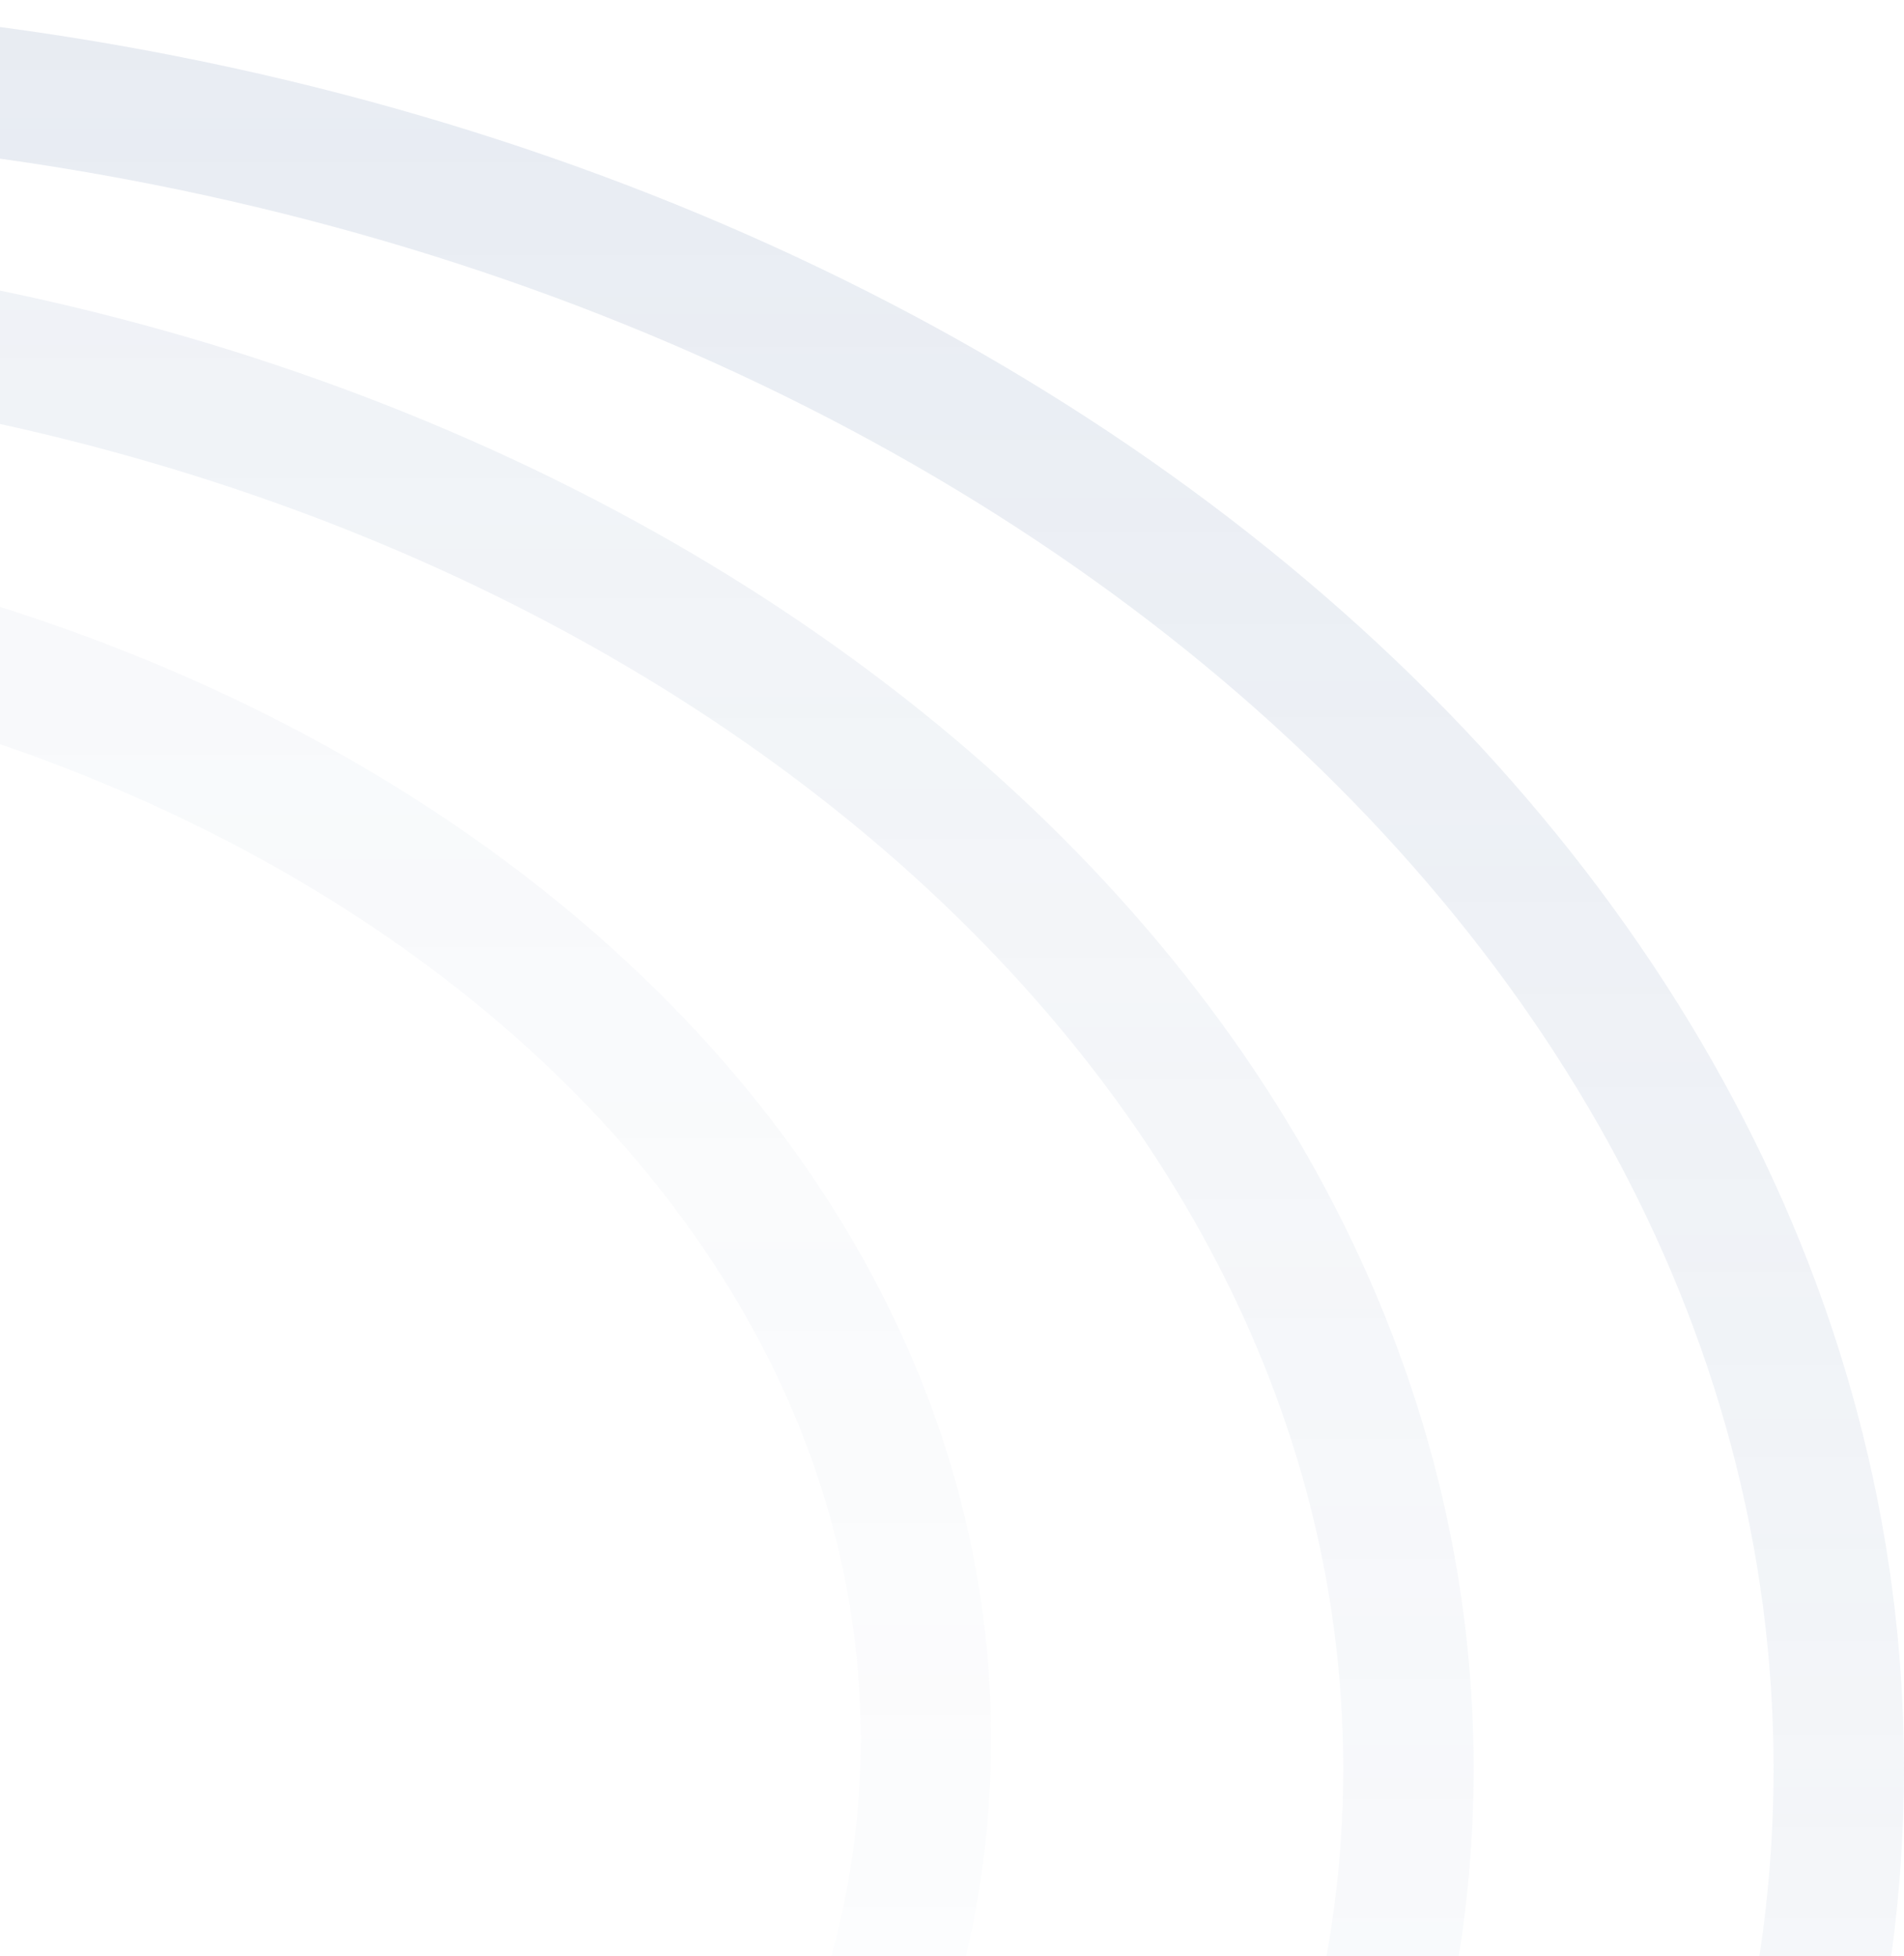 <svg width="146" height="150" viewBox="0 0 146 150" fill="none" xmlns="http://www.w3.org/2000/svg">
<path opacity="0.05" d="M71 133.339C71 157.382 58.248 179.499 36.94 195.766C15.628 212.037 -14.033 222.245 -47 222.245C-79.967 222.245 -109.628 212.037 -130.94 195.766C-152.248 179.499 -165 157.382 -165 133.339C-165 109.297 -152.248 87.18 -130.94 70.912C-109.628 54.641 -79.967 44.434 -47 44.434C-14.033 44.434 15.628 54.641 36.94 70.912C58.248 87.18 71 109.297 71 133.339Z" stroke="url(#paint0_linear_1_1787)" stroke-width="10"/>
<path opacity="0.1" d="M108 135.611C108 166.147 91.88 194.133 65.144 214.645C38.403 235.161 1.246 247.993 -40 247.993C-81.246 247.993 -118.403 235.161 -145.144 214.645C-171.88 194.133 -188 166.147 -188 135.611C-188 105.075 -171.88 77.088 -145.144 56.576C-118.403 36.06 -81.246 23.229 -40 23.229C1.246 23.229 38.403 36.06 65.144 56.576C91.88 77.088 108 105.075 108 135.611Z" stroke="url(#paint1_linear_1_1787)" stroke-width="10"/>
<path opacity="0.15" d="M141 135.612C141 171.169 122.247 203.7 91.259 227.5C60.265 251.304 17.234 266.169 -30.5 266.169C-78.234 266.169 -121.265 251.304 -152.259 227.5C-183.247 203.7 -202 171.169 -202 135.612C-202 100.055 -183.247 67.524 -152.259 43.724C-121.265 19.92 -78.234 5.055 -30.5 5.055C17.234 5.055 60.265 19.92 91.259 43.724C122.247 67.524 141 100.055 141 135.612Z" stroke="url(#paint2_linear_1_1787)" stroke-width="10"/>
<defs>
<linearGradient id="paint0_linear_1_1787" x1="-47" y1="39.434" x2="-47" y2="227.245" gradientUnits="userSpaceOnUse">
<stop stop-color="#6480AB"/>
<stop offset="1" stop-color="#6480AB" stop-opacity="0"/>
</linearGradient>
<linearGradient id="paint1_linear_1_1787" x1="-40" y1="18.229" x2="-40" y2="252.993" gradientUnits="userSpaceOnUse">
<stop stop-color="#6480AB"/>
<stop offset="1" stop-color="#6480AB" stop-opacity="0"/>
</linearGradient>
<linearGradient id="paint2_linear_1_1787" x1="-30.5" y1="0.055" x2="-30.5" y2="271.169" gradientUnits="userSpaceOnUse">
<stop stop-color="#6480AB"/>
<stop offset="1" stop-color="#6480AB" stop-opacity="0"/>
</linearGradient>
</defs>
</svg>
